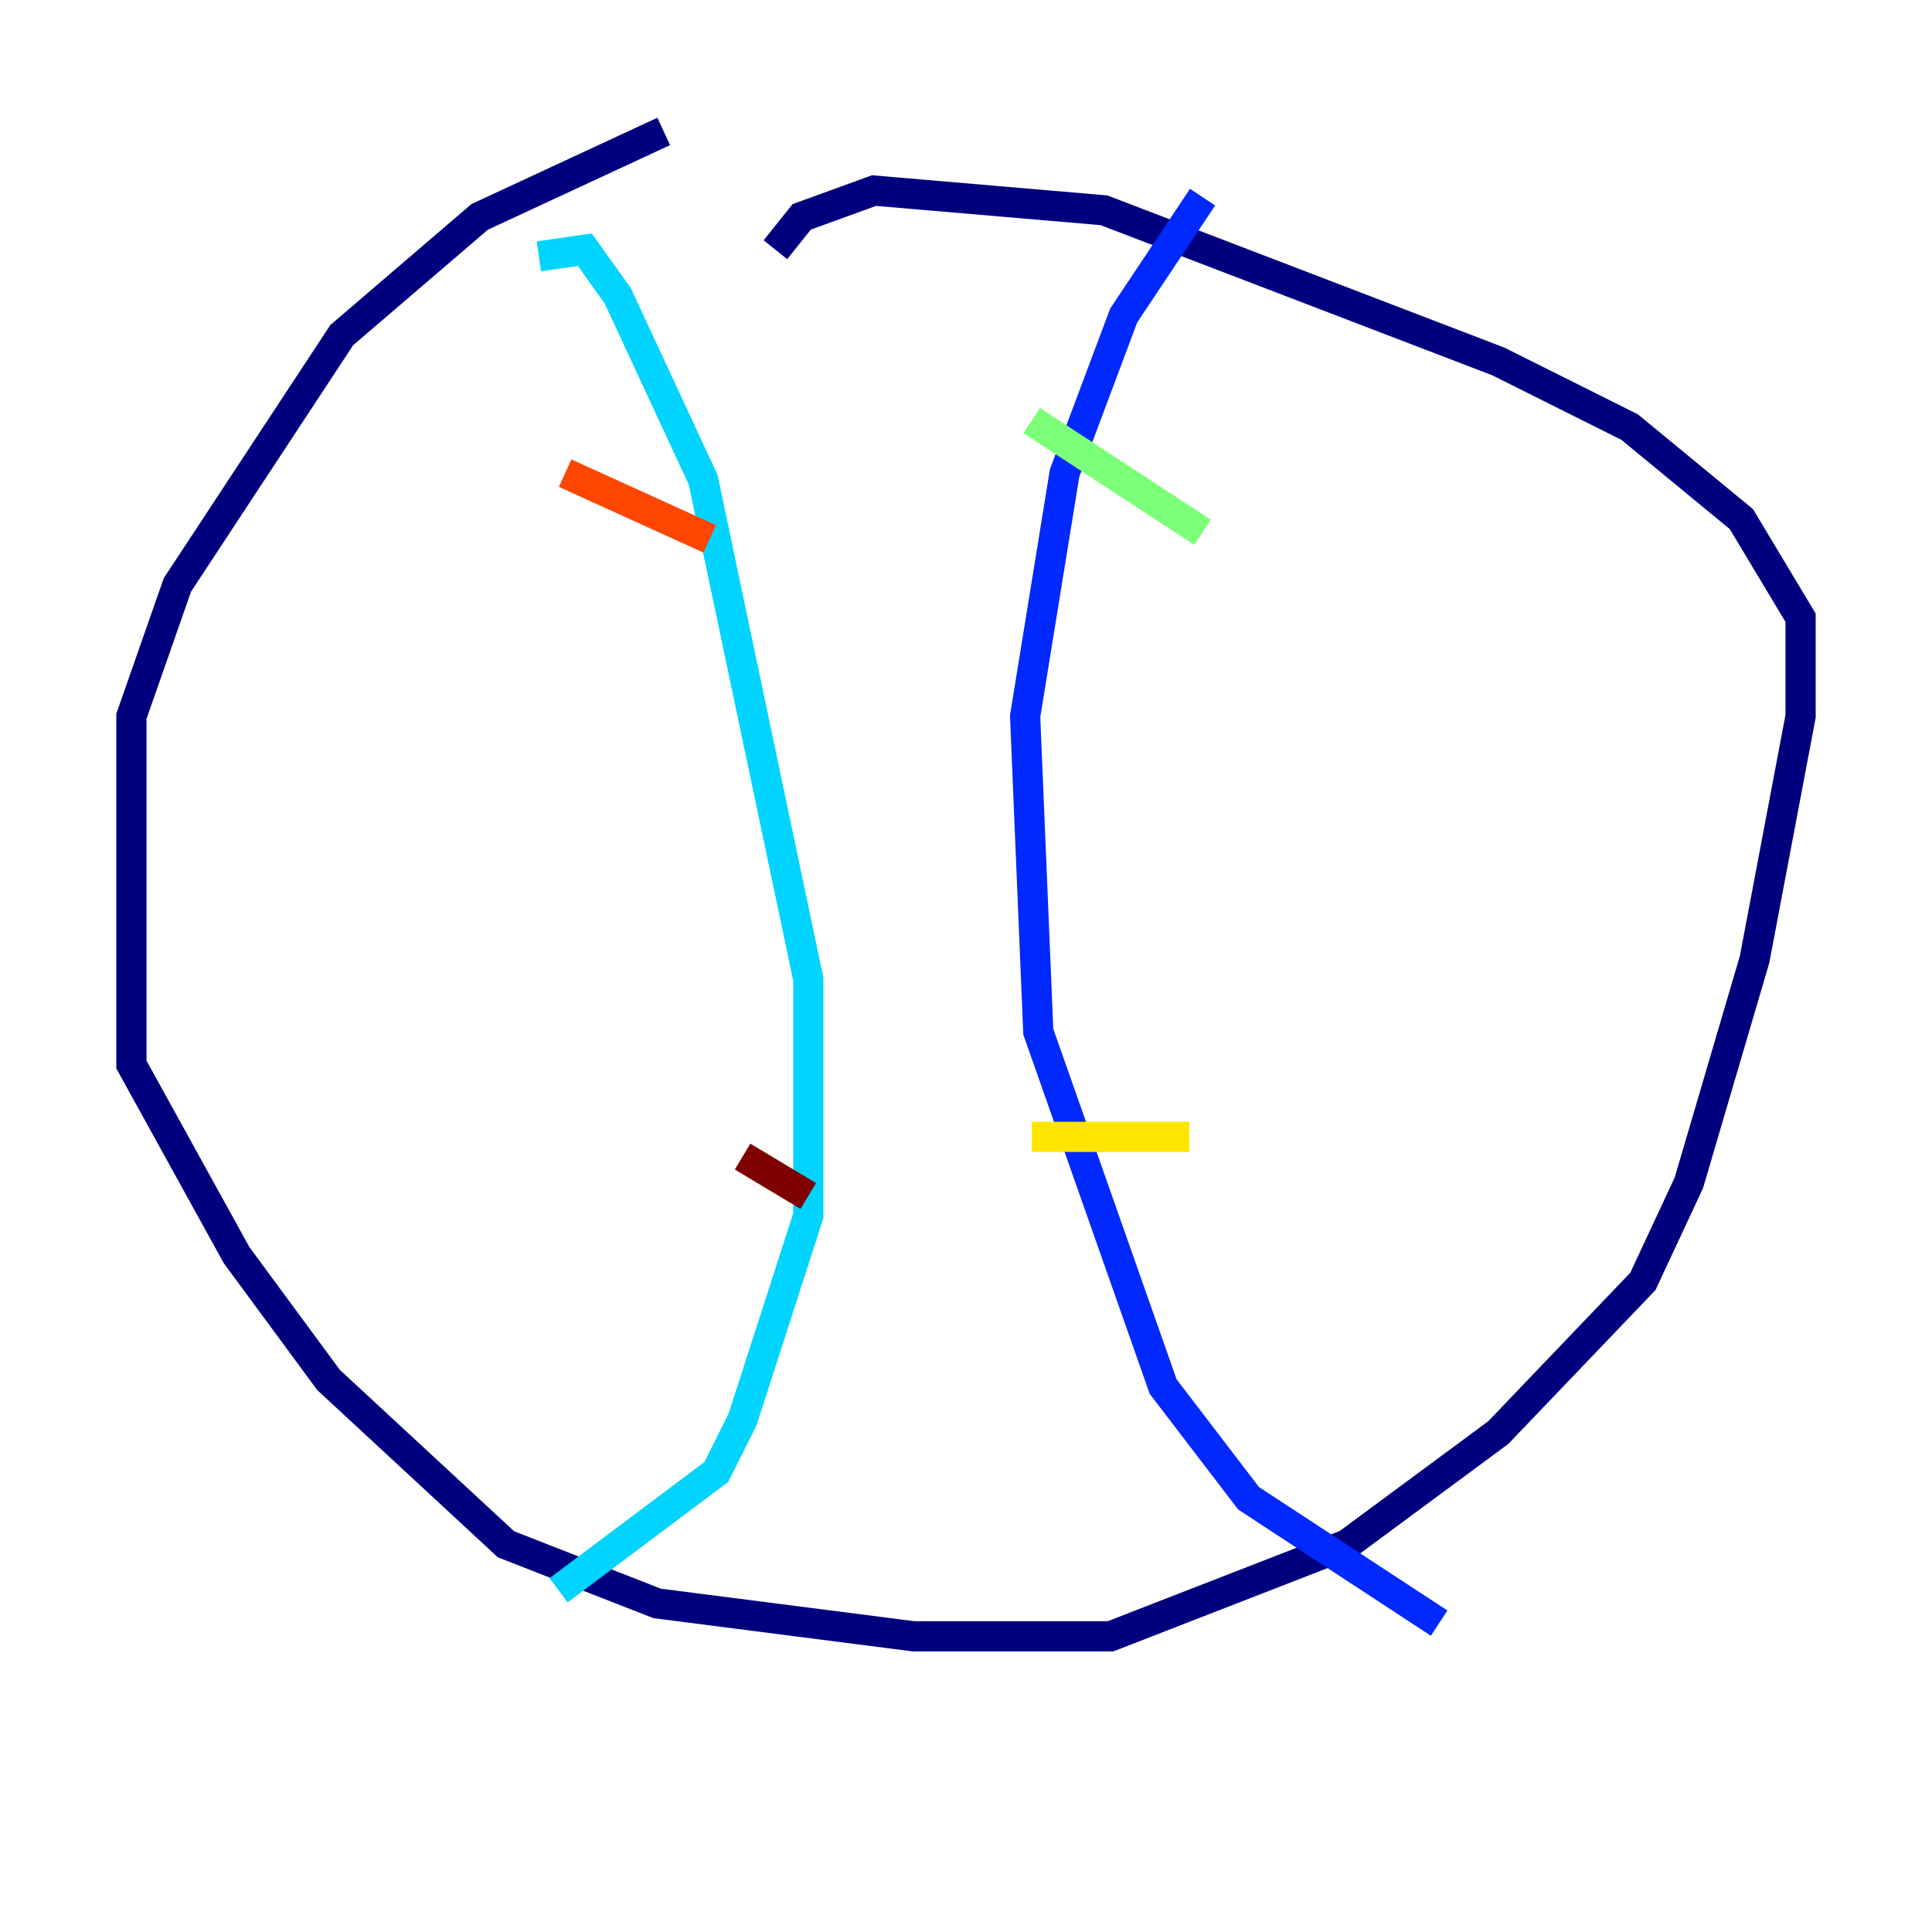 <?xml version="1.0" encoding="utf-8" ?>
<svg baseProfile="tiny" height="128" version="1.2" viewBox="0,0,128,128" width="128" xmlns="http://www.w3.org/2000/svg" xmlns:ev="http://www.w3.org/2001/xml-events" xmlns:xlink="http://www.w3.org/1999/xlink"><defs /><polyline fill="none" points="43.973,8.707 31.782,14.367 22.64,22.204 11.755,38.748 8.707,47.456 8.707,70.531 15.674,83.156 21.769,91.429 33.524,102.313 43.537,106.231 60.517,108.408 73.578,108.408 89.252,102.313 99.265,94.912 108.844,84.898 111.891,78.367 116.245,63.565 119.293,47.456 119.293,40.925 115.374,34.395 107.973,28.299 99.265,23.946 73.143,13.932 57.905,12.626 53.116,14.367 51.374,16.544" stroke="#00007f" stroke-width="2" /><polyline fill="none" points="79.674,13.061 74.449,20.898 70.531,31.347 67.918,47.456 68.789,68.354 77.061,91.864 82.721,99.265 95.347,107.537" stroke="#0028ff" stroke-width="2" /><polyline fill="none" points="35.701,16.98 38.748,16.544 40.925,19.592 46.585,31.782 53.551,64.871 53.551,80.544 49.197,94.041 47.456,97.524 37.007,105.361" stroke="#00d4ff" stroke-width="2" /><polyline fill="none" points="68.354,27.864 79.674,35.265" stroke="#7cff79" stroke-width="2" /><polyline fill="none" points="68.354,75.32 78.803,75.32" stroke="#ffe500" stroke-width="2" /><polyline fill="none" points="37.442,31.347 47.02,35.701" stroke="#ff4600" stroke-width="2" /><polyline fill="none" points="49.197,76.626 53.551,79.238" stroke="#7f0000" stroke-width="2" /></svg>